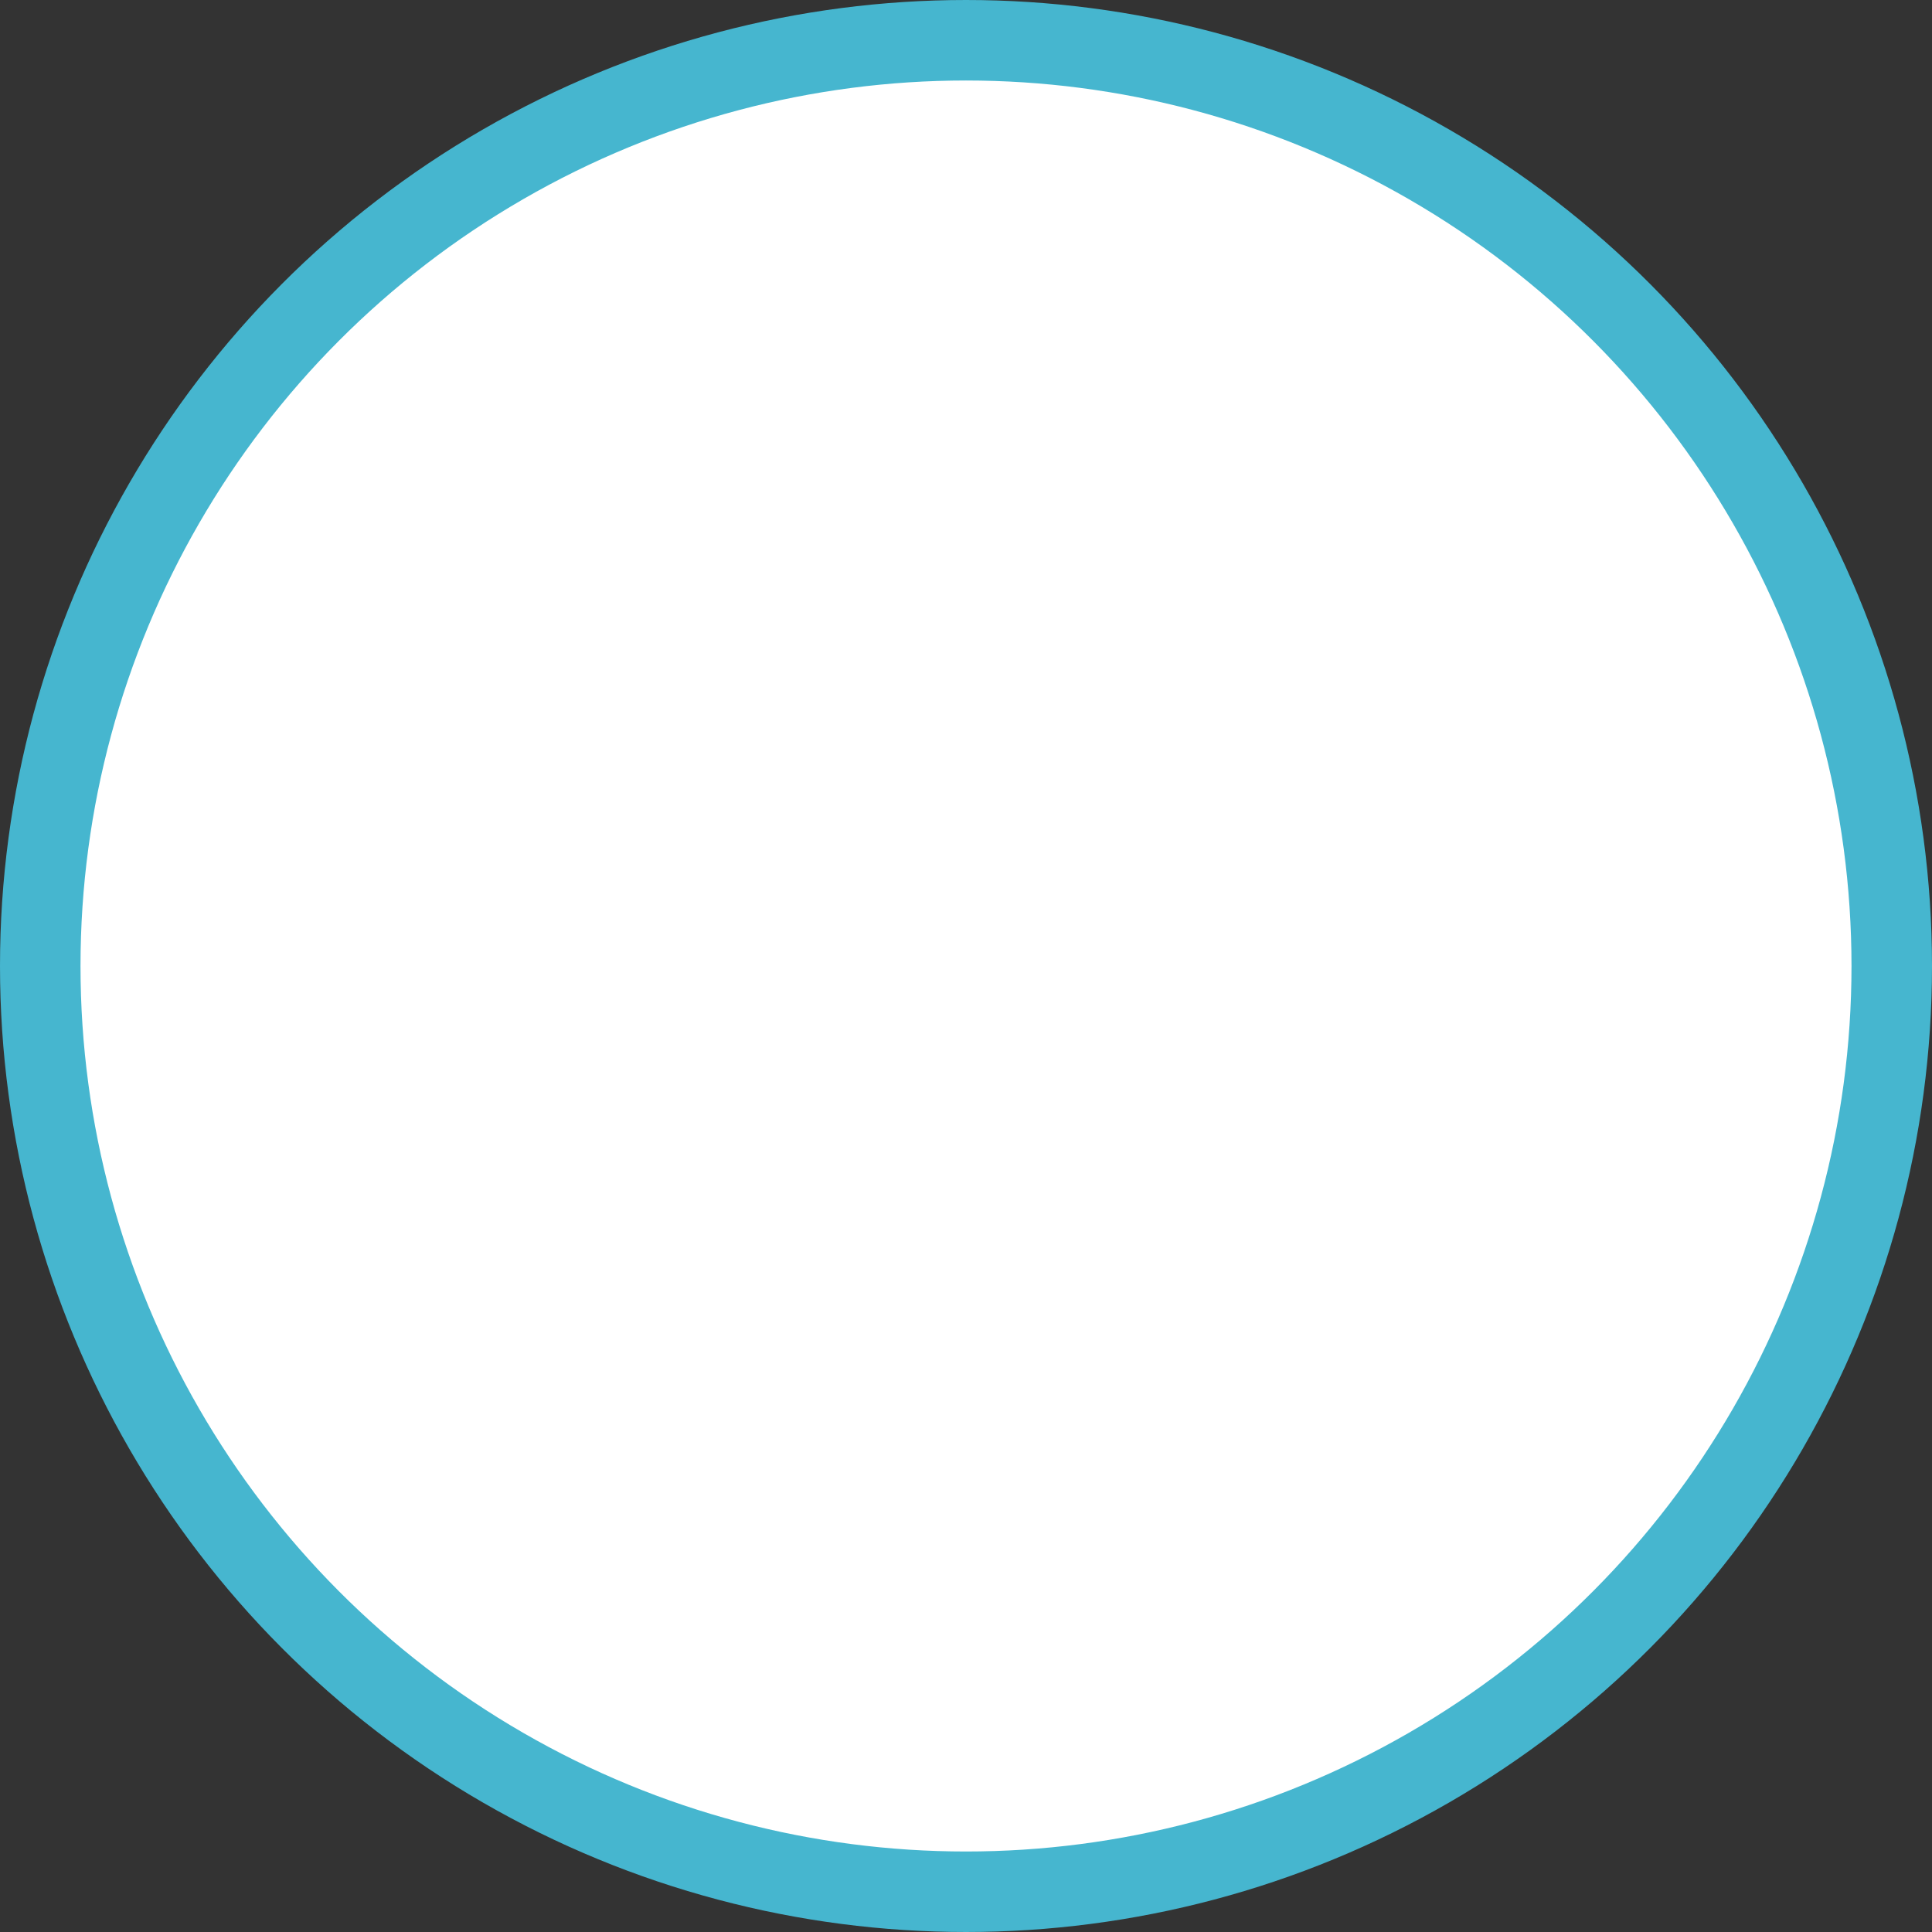 <svg width="24" height="24" viewBox="0 0 24 24" fill="none" xmlns="http://www.w3.org/2000/svg">
<rect x="0" y="0" width="24" height="24" fill="#333333" stroke="none"/>
<g id="Checkbox/line_lg_24_red">
<circle id="Ellipse 96" cx="12" cy="12" r="11.5" fill="white" stroke="#46B6CF"/>
</g>
</svg>
